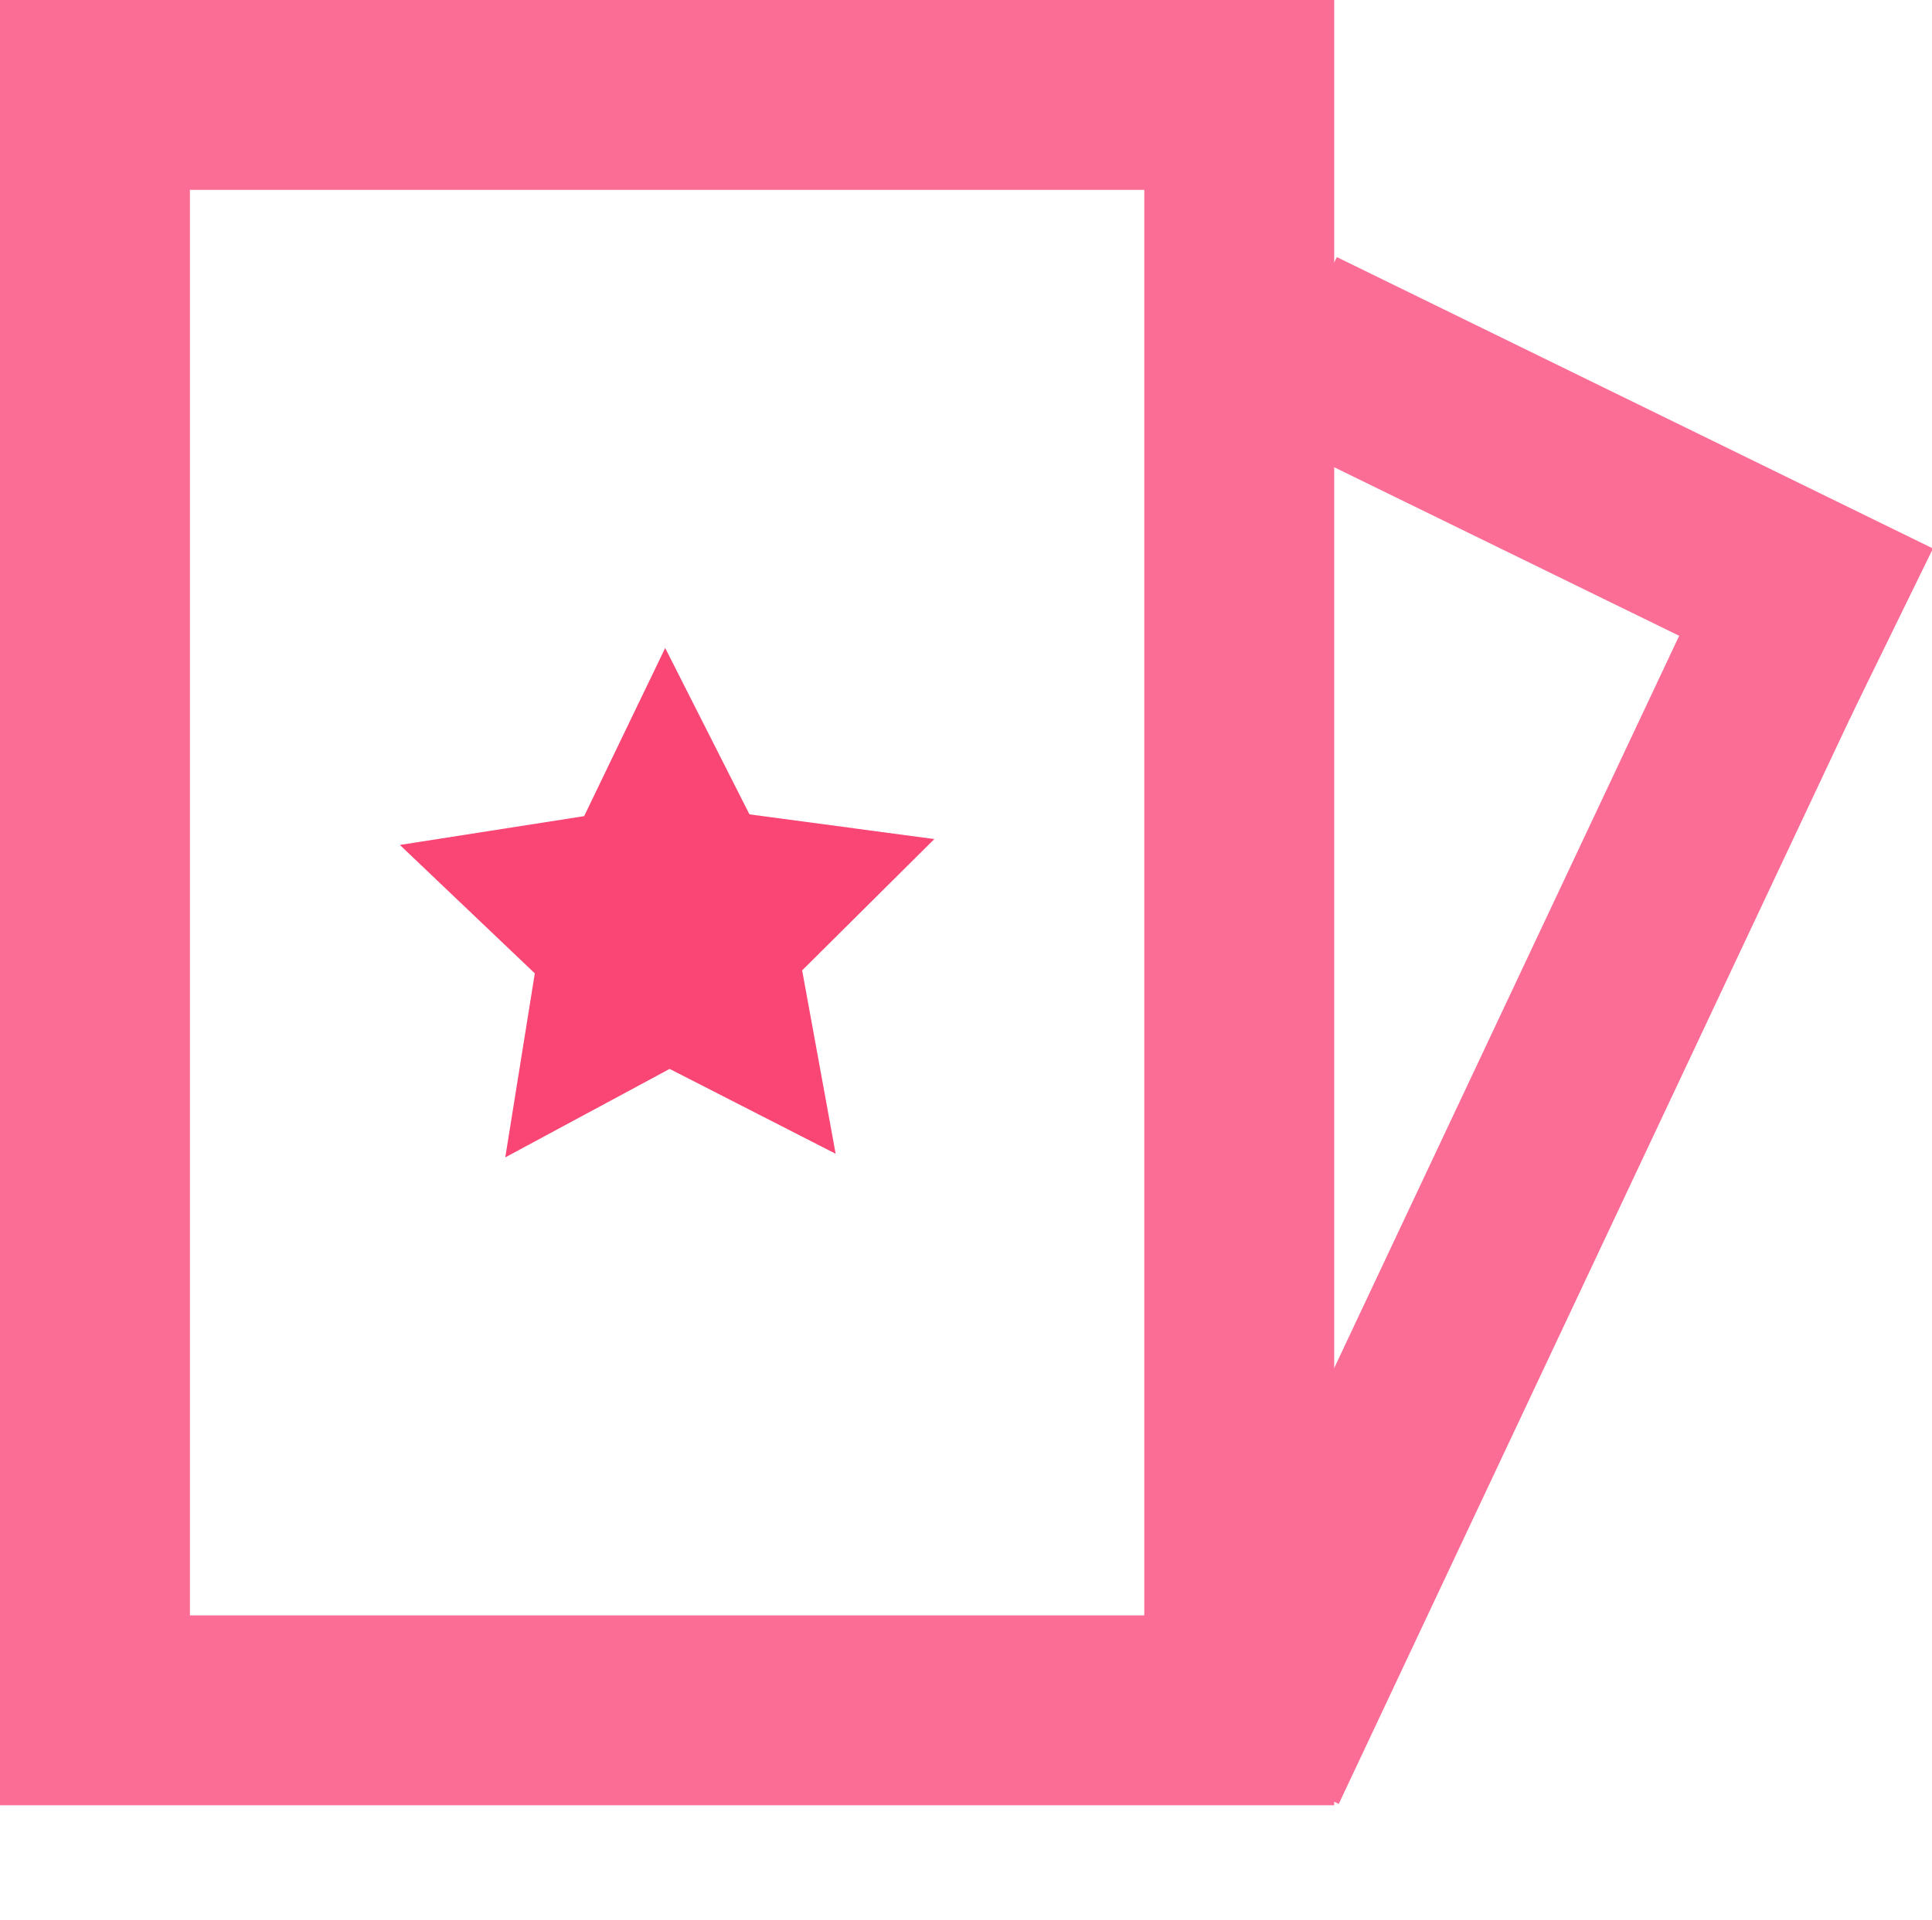 <?xml version="1.0" standalone="no"?><!DOCTYPE svg PUBLIC "-//W3C//DTD SVG 1.1//EN" "http://www.w3.org/Graphics/SVG/1.1/DTD/svg11.dtd"><svg t="1638760701214" class="icon" viewBox="0 0 1030 1024" version="1.1" xmlns="http://www.w3.org/2000/svg" p-id="1899" xmlns:xlink="http://www.w3.org/1999/xlink" width="201.172" height="200"><defs><style type="text/css"></style></defs><path d="M711.296 962.624H0V0h711.296v962.624z m-610.048-101.248h508.8V101.248h-508.8v760.128z" fill="#FC6D96" p-id="1900"></path><path d="M915.328 296.32l91.52 43.072-293.12 622.528-91.584-43.136z" fill="#FC6D96" p-id="1901"></path><path d="M712.704 137.088l317.824 155.392-44.48 90.944-317.824-155.328z" fill="#FC6D96" p-id="1902"></path><path d="M354.624 345.536l44.928 88.704 98.56 13.184-70.464 70.016 17.856 97.792-88.512-45.248-87.616 47.168 15.744-98.112-71.936-68.48 98.24-15.36z" fill="#F94675" p-id="1903"></path></svg>